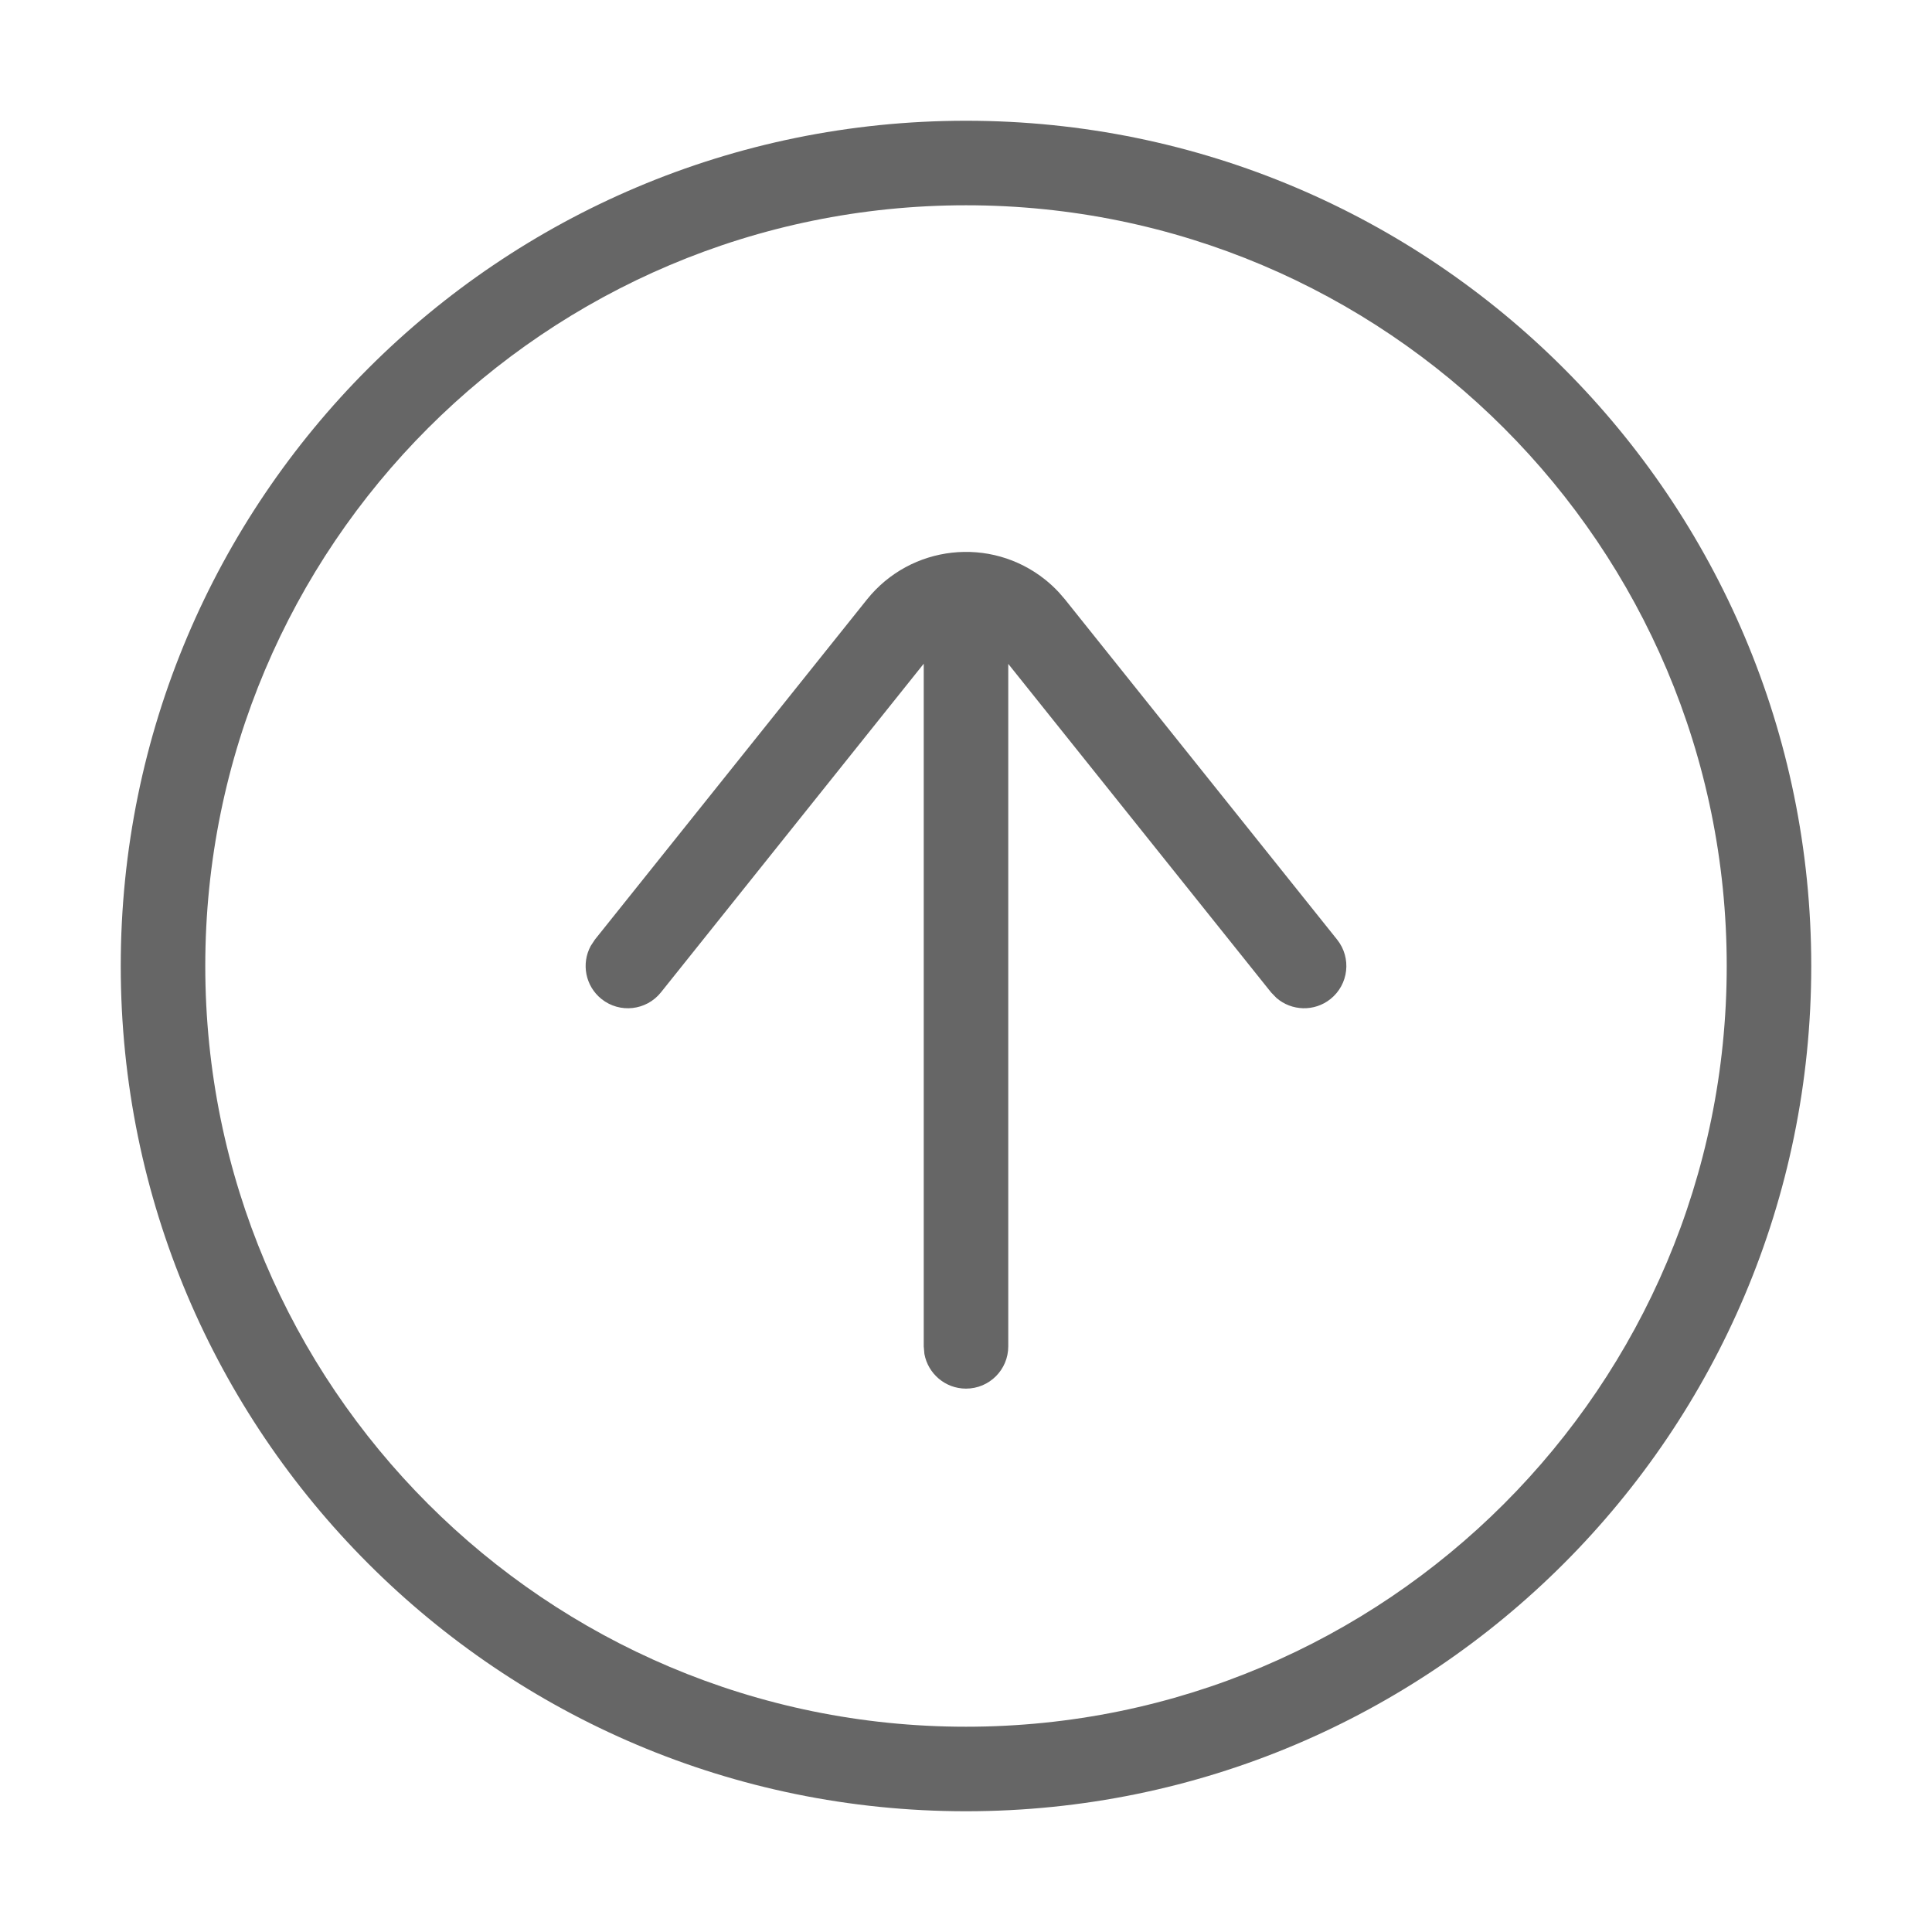 <!--?xml version="1.0" encoding="UTF-8"?-->
<svg width="32px" height="32px" viewBox="0 0 32 32" version="1.1" xmlns="http://www.w3.org/2000/svg" xmlns:xlink="http://www.w3.org/1999/xlink">
    <title>1017.已提交</title>
    <g id="1017.已提交" stroke="none" stroke-width="1" fill="none" fill-rule="evenodd">
        <g id="编组" transform="translate(2, 2)" fill="#000000" fill-rule="nonzero">
            <path d="M14,0 C6.268,0 0,6.268 0,14 C0,21.732 6.268,28 14,28 C21.732,28 28,21.732 28,14 C28,6.268 21.732,0 14,0 Z M14,1.4 C20.959,1.4 26.6,7.041 26.6,14 C26.6,20.959 20.959,26.6 14,26.6 C7.041,26.6 1.4,20.959 1.4,14 C1.4,7.041 7.041,1.4 14,1.4 Z M15.312,7.601 C15.393,7.666 15.468,7.736 15.539,7.812 L15.64,7.929 L20.147,13.563 C20.388,13.865 20.339,14.305 20.037,14.547 C19.769,14.761 19.391,14.746 19.141,14.528 L19.053,14.437 L14.7,8.996 L14.7,20.3 C14.7,20.687 14.387,21 14,21 C13.656,21 13.371,20.752 13.311,20.426 L13.3,20.3 L13.3,8.993 L8.947,14.437 C8.705,14.739 8.265,14.788 7.963,14.547 C7.694,14.332 7.626,13.96 7.784,13.668 L7.853,13.563 L12.36,7.929 C13.085,7.024 14.406,6.877 15.312,7.601 Z" id="形状" fill="#666666"></path>
        </g>
    </g>
</svg>